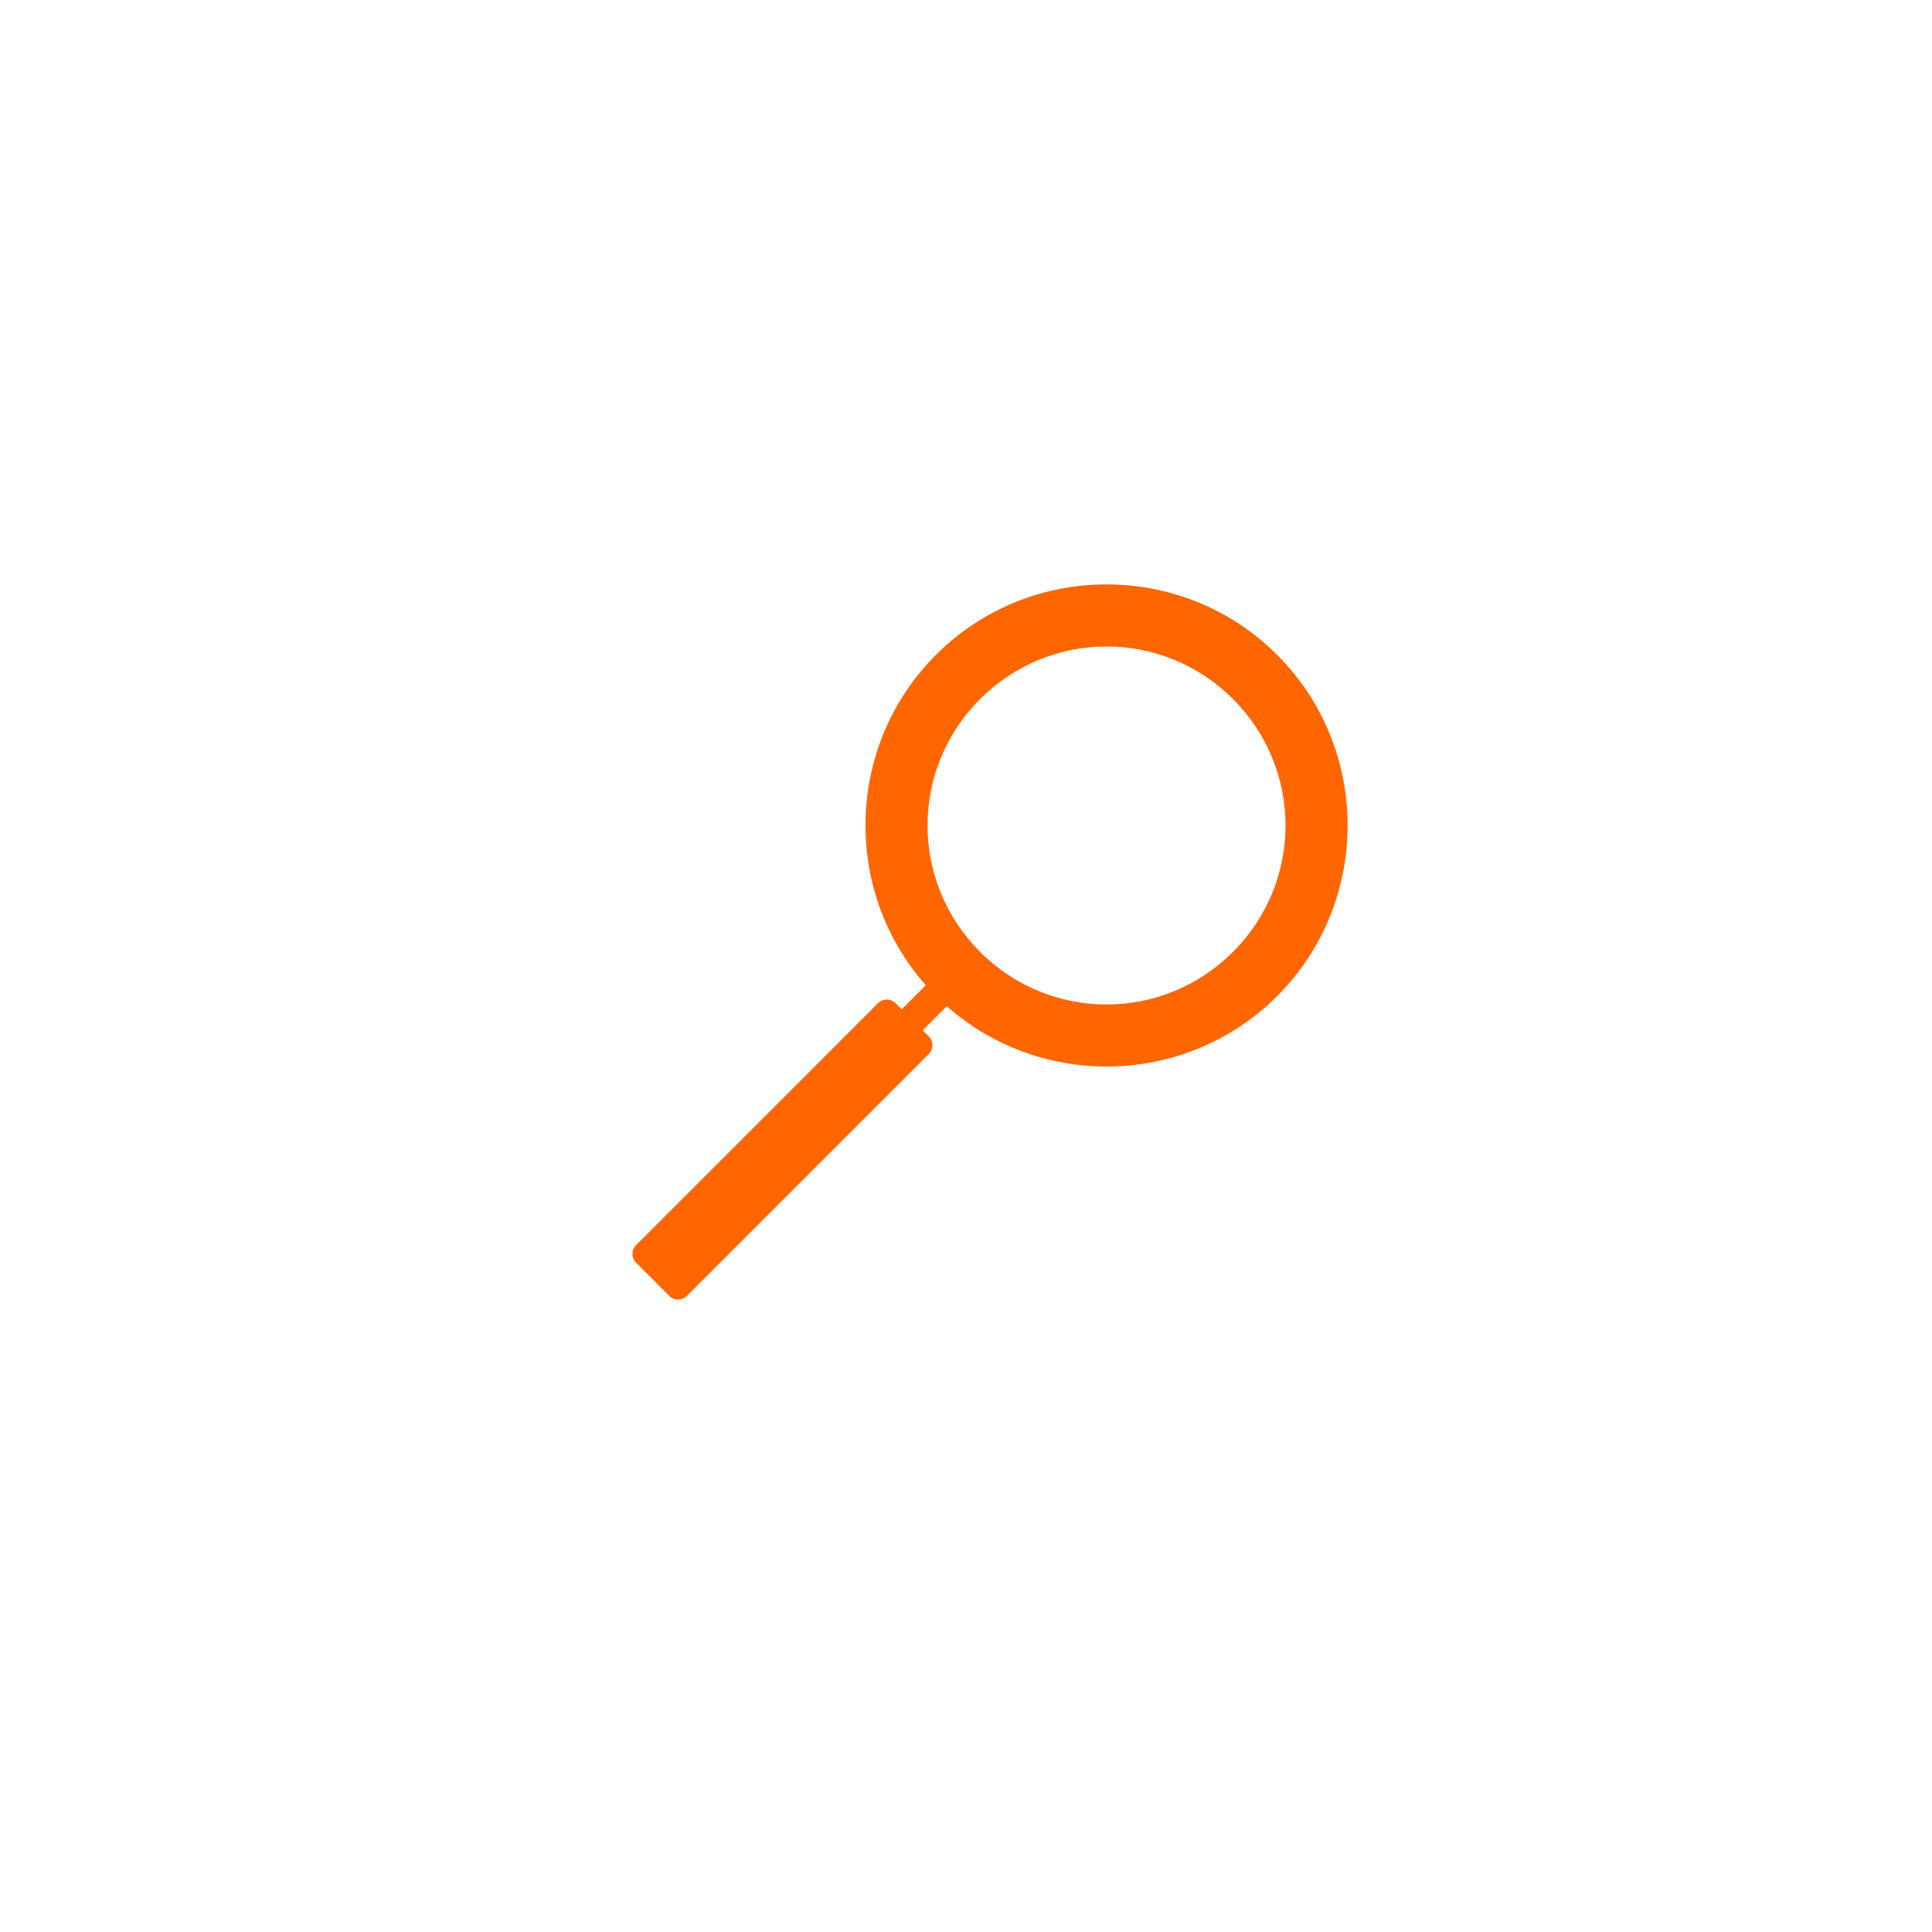<?xml version="1.0" encoding="UTF-8"?>
<svg width="500" height="500" version="1.1" viewBox="0 0 500 500" xmlns="http://www.w3.org/2000/svg">
 <g transform="translate(0 -552.36)" fill="#ff6600">
  <!-- <path d="m269.73 630.56c-94.886-10.895-180.64 57.194-191.53 152.08-10.895 94.886 57.194 180.64 152.08 191.53s180.64-57.194 191.53-152.08c10.895-94.886-57.194-180.64-152.08-191.53zm-1.7746 15.455c86.351 9.915 148.31 87.953 138.4 174.3-9.915 86.351-87.953 148.31-174.3 138.4-86.351-9.915-148.31-87.953-138.4-174.3 9.915-86.351 87.953-148.31 174.3-138.4z"/> -->
  <path transform="translate(0 552.36)" d="m286.37 151.24c-15.997 0-31.994 6.08-44.152 18.238-23.405 23.405-24.272 61.026-2.625 85.498l-6.234 6.236-1.572-1.572c-1.267-1.267-3.306-1.267-4.572 0l-62.586 62.586c-1.267 1.267-1.267 3.308 0 4.574l8.572 8.572c1.267 1.267 3.308 1.267 4.574 0l62.586-62.586c1.267-1.267 1.267-3.306 0-4.572l-1.572-1.572 6.236-6.236c24.472 21.649 62.093 20.782 85.498-2.623 24.317-24.317 24.317-63.987 0-88.305-12.159-12.159-28.155-18.238-44.152-18.238zm0 16.064c11.826 0 23.653 4.536 32.723 13.605 18.14 18.14 18.14 47.304 0 65.443-18.14 18.14-47.304 18.14-65.443 0-18.14-18.14-18.14-47.304 0-65.443 9.07-9.07 20.895-13.605 32.721-13.605z" color="#000000" color-rendering="auto" image-rendering="auto" shape-rendering="auto" solid-color="#000000" style="block-progression:tb;isolation:auto;mix-blend-mode:normal;text-decoration-color:#000000;text-decoration-line:none;text-decoration-style:solid;text-indent:0;text-transform:none;white-space:normal"/>
 </g>
</svg>
